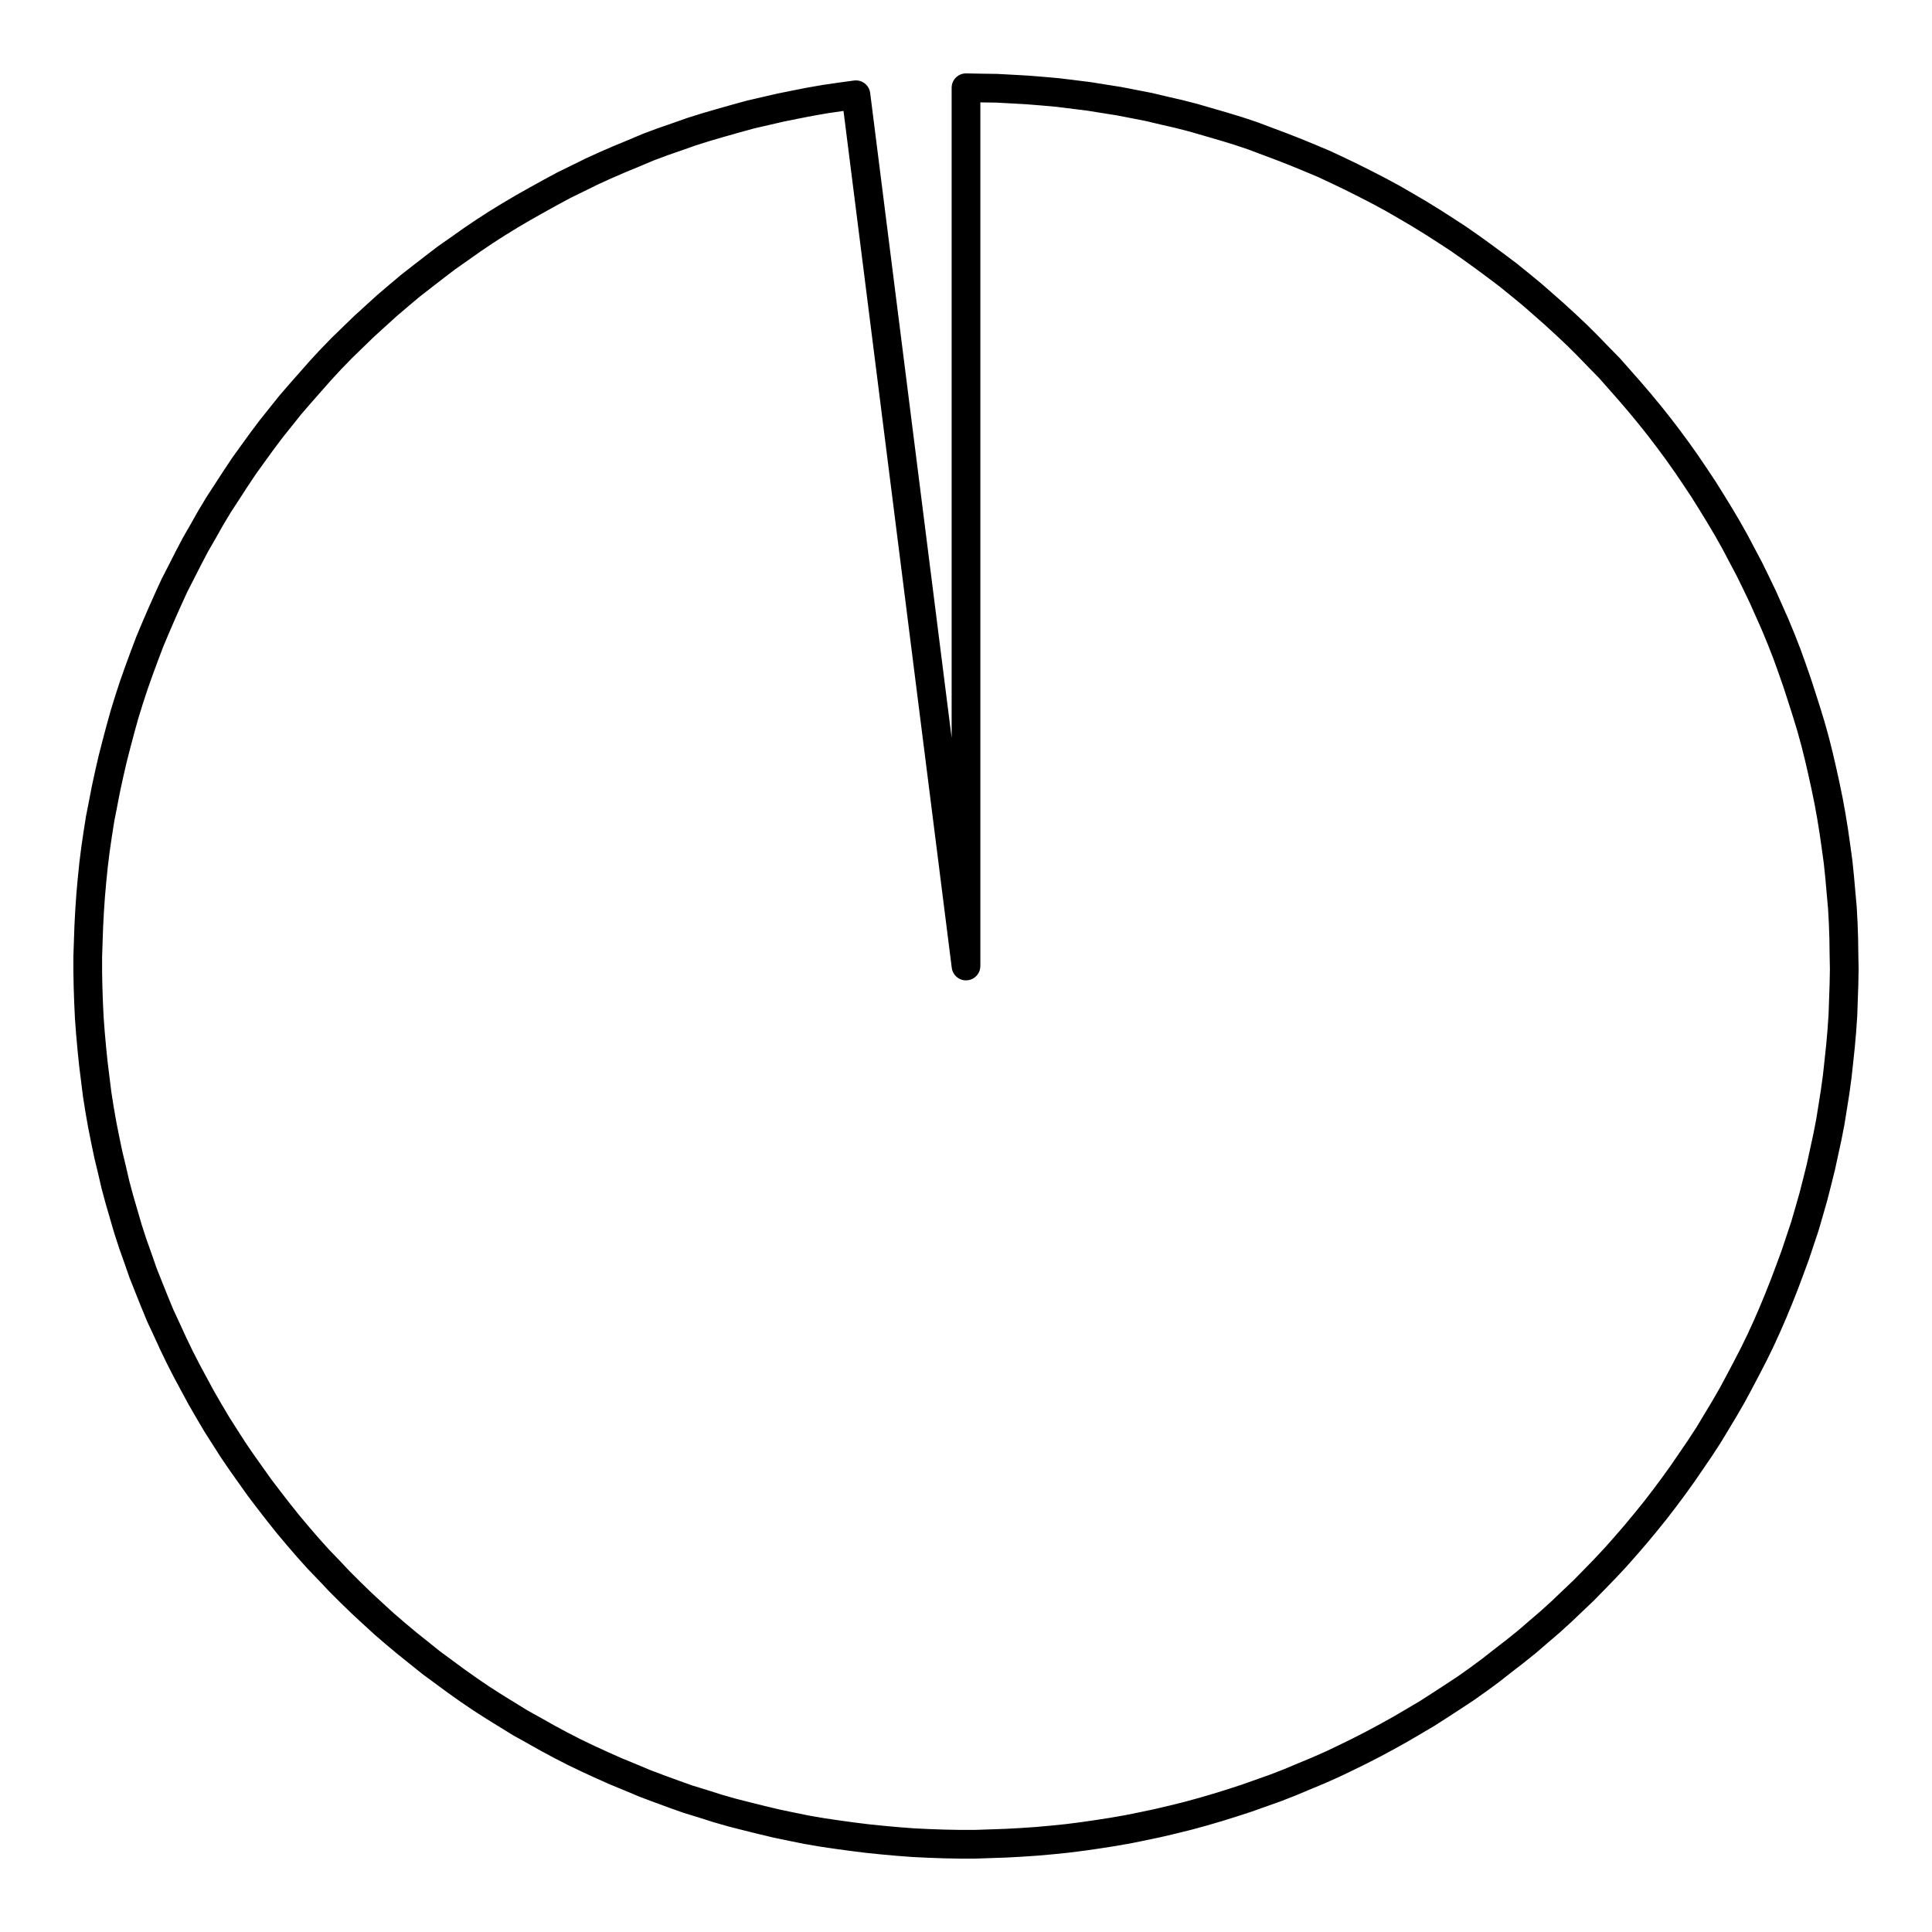 <?xml version="1.0" encoding="UTF-8"?>
<svg xmlns="http://www.w3.org/2000/svg" xmlns:xlink="http://www.w3.org/1999/xlink" width="72pt" height="72pt" viewBox="0 0 72 72" version="1.1">
<g id="surface986">
<path style="fill:none;stroke-width:1.07;stroke-linecap:round;stroke-linejoin:round;stroke:rgb(0%,0%,0%);stroke-opacity:1;stroke-miterlimit:10;" d="M 36 3.27 L 36.57 3.281 L 37.141 3.289 L 37.719 3.32 L 38.289 3.352 L 38.859 3.398 L 39.43 3.449 L 40.57 3.59 L 41.129 3.68 L 41.699 3.77 L 42.262 3.879 L 42.82 3.988 L 43.379 4.121 L 43.941 4.25 L 44.488 4.391 L 45.59 4.711 L 46.141 4.879 L 46.68 5.059 L 47.219 5.262 L 47.75 5.461 L 48.289 5.672 L 48.82 5.891 L 49.34 6.109 L 49.859 6.352 L 50.379 6.602 L 50.891 6.859 L 51.398 7.121 L 51.898 7.391 L 52.398 7.68 L 52.891 7.969 L 53.379 8.27 L 53.859 8.578 L 54.34 8.891 L 54.809 9.219 L 55.27 9.551 L 55.73 9.891 L 56.191 10.238 L 56.641 10.602 L 57.078 10.961 L 57.512 11.34 L 57.941 11.719 L 58.359 12.102 L 58.781 12.5 L 59.18 12.898 L 59.578 13.309 L 59.98 13.719 L 60.738 14.578 L 61.109 15.012 L 61.48 15.461 L 61.828 15.898 L 62.18 16.359 L 62.52 16.82 L 62.852 17.289 L 63.172 17.762 L 63.488 18.238 L 63.789 18.719 L 64.09 19.211 L 64.379 19.699 L 64.66 20.199 L 64.93 20.711 L 65.199 21.219 L 65.449 21.73 L 65.699 22.25 L 66.16 23.289 L 66.379 23.82 L 66.59 24.359 L 66.781 24.891 L 66.969 25.43 L 67.148 25.98 L 67.32 26.52 L 67.488 27.07 L 67.641 27.621 L 67.781 28.18 L 67.91 28.738 L 68.031 29.289 L 68.148 29.859 L 68.25 30.422 L 68.34 30.98 L 68.422 31.551 L 68.5 32.121 L 68.559 32.691 L 68.609 33.262 L 68.66 33.828 L 68.691 34.398 L 68.711 34.969 L 68.719 35.539 L 68.73 36.121 L 68.719 36.691 L 68.699 37.262 L 68.68 37.828 L 68.641 38.398 L 68.59 38.98 L 68.531 39.539 L 68.469 40.109 L 68.391 40.68 L 68.301 41.25 L 68.211 41.809 L 68.102 42.371 L 67.859 43.488 L 67.719 44.051 L 67.578 44.602 L 67.422 45.148 L 67.262 45.699 L 66.898 46.789 L 66.699 47.328 L 66.5 47.859 L 66.289 48.391 L 66.07 48.922 L 65.84 49.449 L 65.602 49.969 L 65.352 50.48 L 65.09 50.988 L 64.82 51.5 L 64.551 52 L 64.262 52.5 L 63.969 52.988 L 63.672 53.48 L 63.359 53.961 L 62.719 54.898 L 62.379 55.371 L 62.039 55.828 L 61.691 56.281 L 61.328 56.73 L 60.961 57.172 L 60.59 57.602 L 60.211 58.031 L 59.82 58.449 L 59.422 58.859 L 59.02 59.27 L 58.609 59.66 L 58.191 60.059 L 57.77 60.441 L 57.328 60.82 L 56.898 61.191 L 56.449 61.551 L 56 61.898 L 55.551 62.25 L 55.09 62.59 L 54.621 62.922 L 54.141 63.238 L 53.66 63.551 L 53.18 63.859 L 52.691 64.148 L 52.191 64.441 L 51.691 64.719 L 51.191 64.988 L 50.68 65.25 L 50.172 65.5 L 49.648 65.75 L 49.129 65.98 L 48.602 66.199 L 48.07 66.422 L 47.539 66.629 L 46.461 67.012 L 45.91 67.191 L 45.371 67.359 L 44.82 67.52 L 44.262 67.672 L 43.711 67.809 L 43.148 67.941 L 42.59 68.059 L 42.031 68.172 L 41.469 68.27 L 40.898 68.359 L 40.328 68.441 L 39.77 68.512 L 39.199 68.57 L 38.629 68.621 L 38.051 68.66 L 37.48 68.691 L 36.34 68.73 L 35.77 68.73 L 35.191 68.719 L 34.621 68.699 L 34.051 68.672 L 33.48 68.629 L 32.91 68.578 L 32.34 68.52 L 31.77 68.449 L 31.199 68.371 L 30.641 68.289 L 30.07 68.191 L 29.512 68.078 L 28.949 67.961 L 28.391 67.828 L 27.84 67.691 L 27.289 67.551 L 26.73 67.391 L 26.191 67.219 L 25.641 67.051 L 25.102 66.859 L 24.559 66.66 L 24.031 66.461 L 23.5 66.238 L 22.969 66.02 L 22.449 65.789 L 21.93 65.551 L 21.41 65.301 L 20.898 65.039 L 20.398 64.77 L 19.898 64.488 L 19.398 64.211 L 18.422 63.609 L 17.941 63.301 L 17.469 62.98 L 17 62.648 L 16.078 61.969 L 15.18 61.25 L 14.75 60.891 L 14.309 60.512 L 13.891 60.129 L 13.469 59.738 L 13.059 59.34 L 12.648 58.93 L 12.262 58.52 L 11.859 58.102 L 11.48 57.68 L 11.109 57.25 L 10.738 56.809 L 10.379 56.359 L 10.031 55.91 L 9.68 55.449 L 9.352 54.988 L 9.02 54.52 L 8.699 54.051 L 8.391 53.57 L 8.078 53.078 L 7.789 52.59 L 7.5 52.09 L 6.961 51.09 L 6.699 50.578 L 6.449 50.059 L 6.211 49.539 L 5.969 49.02 L 5.75 48.488 L 5.539 47.961 L 5.328 47.43 L 5.141 46.891 L 4.949 46.352 L 4.77 45.801 L 4.449 44.699 L 4.301 44.148 L 4.172 43.59 L 4.039 43.039 L 3.922 42.48 L 3.809 41.91 L 3.711 41.352 L 3.621 40.781 L 3.551 40.219 L 3.48 39.648 L 3.422 39.078 L 3.371 38.512 L 3.328 37.941 L 3.301 37.371 L 3.281 36.789 L 3.27 36.219 L 3.27 35.648 L 3.289 35.078 L 3.309 34.512 L 3.34 33.93 L 3.379 33.359 L 3.43 32.789 L 3.488 32.219 L 3.559 31.648 L 3.641 31.09 L 3.73 30.52 L 3.84 29.961 L 3.949 29.398 L 4.07 28.84 L 4.199 28.281 L 4.34 27.73 L 4.488 27.172 L 4.641 26.621 L 4.809 26.078 L 4.988 25.531 L 5.18 24.988 L 5.379 24.449 L 5.578 23.922 L 5.801 23.391 L 6.031 22.859 L 6.262 22.34 L 6.5 21.82 L 6.762 21.309 L 7.02 20.801 L 7.289 20.289 L 7.57 19.801 L 7.852 19.301 L 8.148 18.809 L 8.461 18.328 L 8.77 17.852 L 9.09 17.371 L 9.422 16.91 L 9.762 16.441 L 10.102 15.988 L 10.82 15.09 L 11.191 14.66 L 11.949 13.801 L 12.34 13.379 L 12.738 12.969 L 13.559 12.172 L 13.98 11.789 L 14.41 11.398 L 14.84 11.031 L 15.281 10.66 L 15.73 10.309 L 16.18 9.961 L 16.641 9.609 L 17.109 9.281 L 17.578 8.949 L 18.051 8.629 L 18.531 8.32 L 19.02 8.02 L 19.512 7.73 L 20.012 7.449 L 20.512 7.172 L 21.02 6.898 L 21.531 6.648 L 22.039 6.398 L 22.559 6.16 L 23.09 5.93 L 23.621 5.711 L 24.148 5.488 L 24.68 5.289 L 25.219 5.102 L 25.762 4.91 L 26.309 4.738 L 26.859 4.578 L 27.41 4.422 L 27.961 4.27 L 29.078 4.012 L 29.641 3.898 L 30.199 3.789 L 30.762 3.691 L 31.328 3.609 L 31.898 3.531 L 36 36 L 36 3.27 "/>
</g>
</svg>
